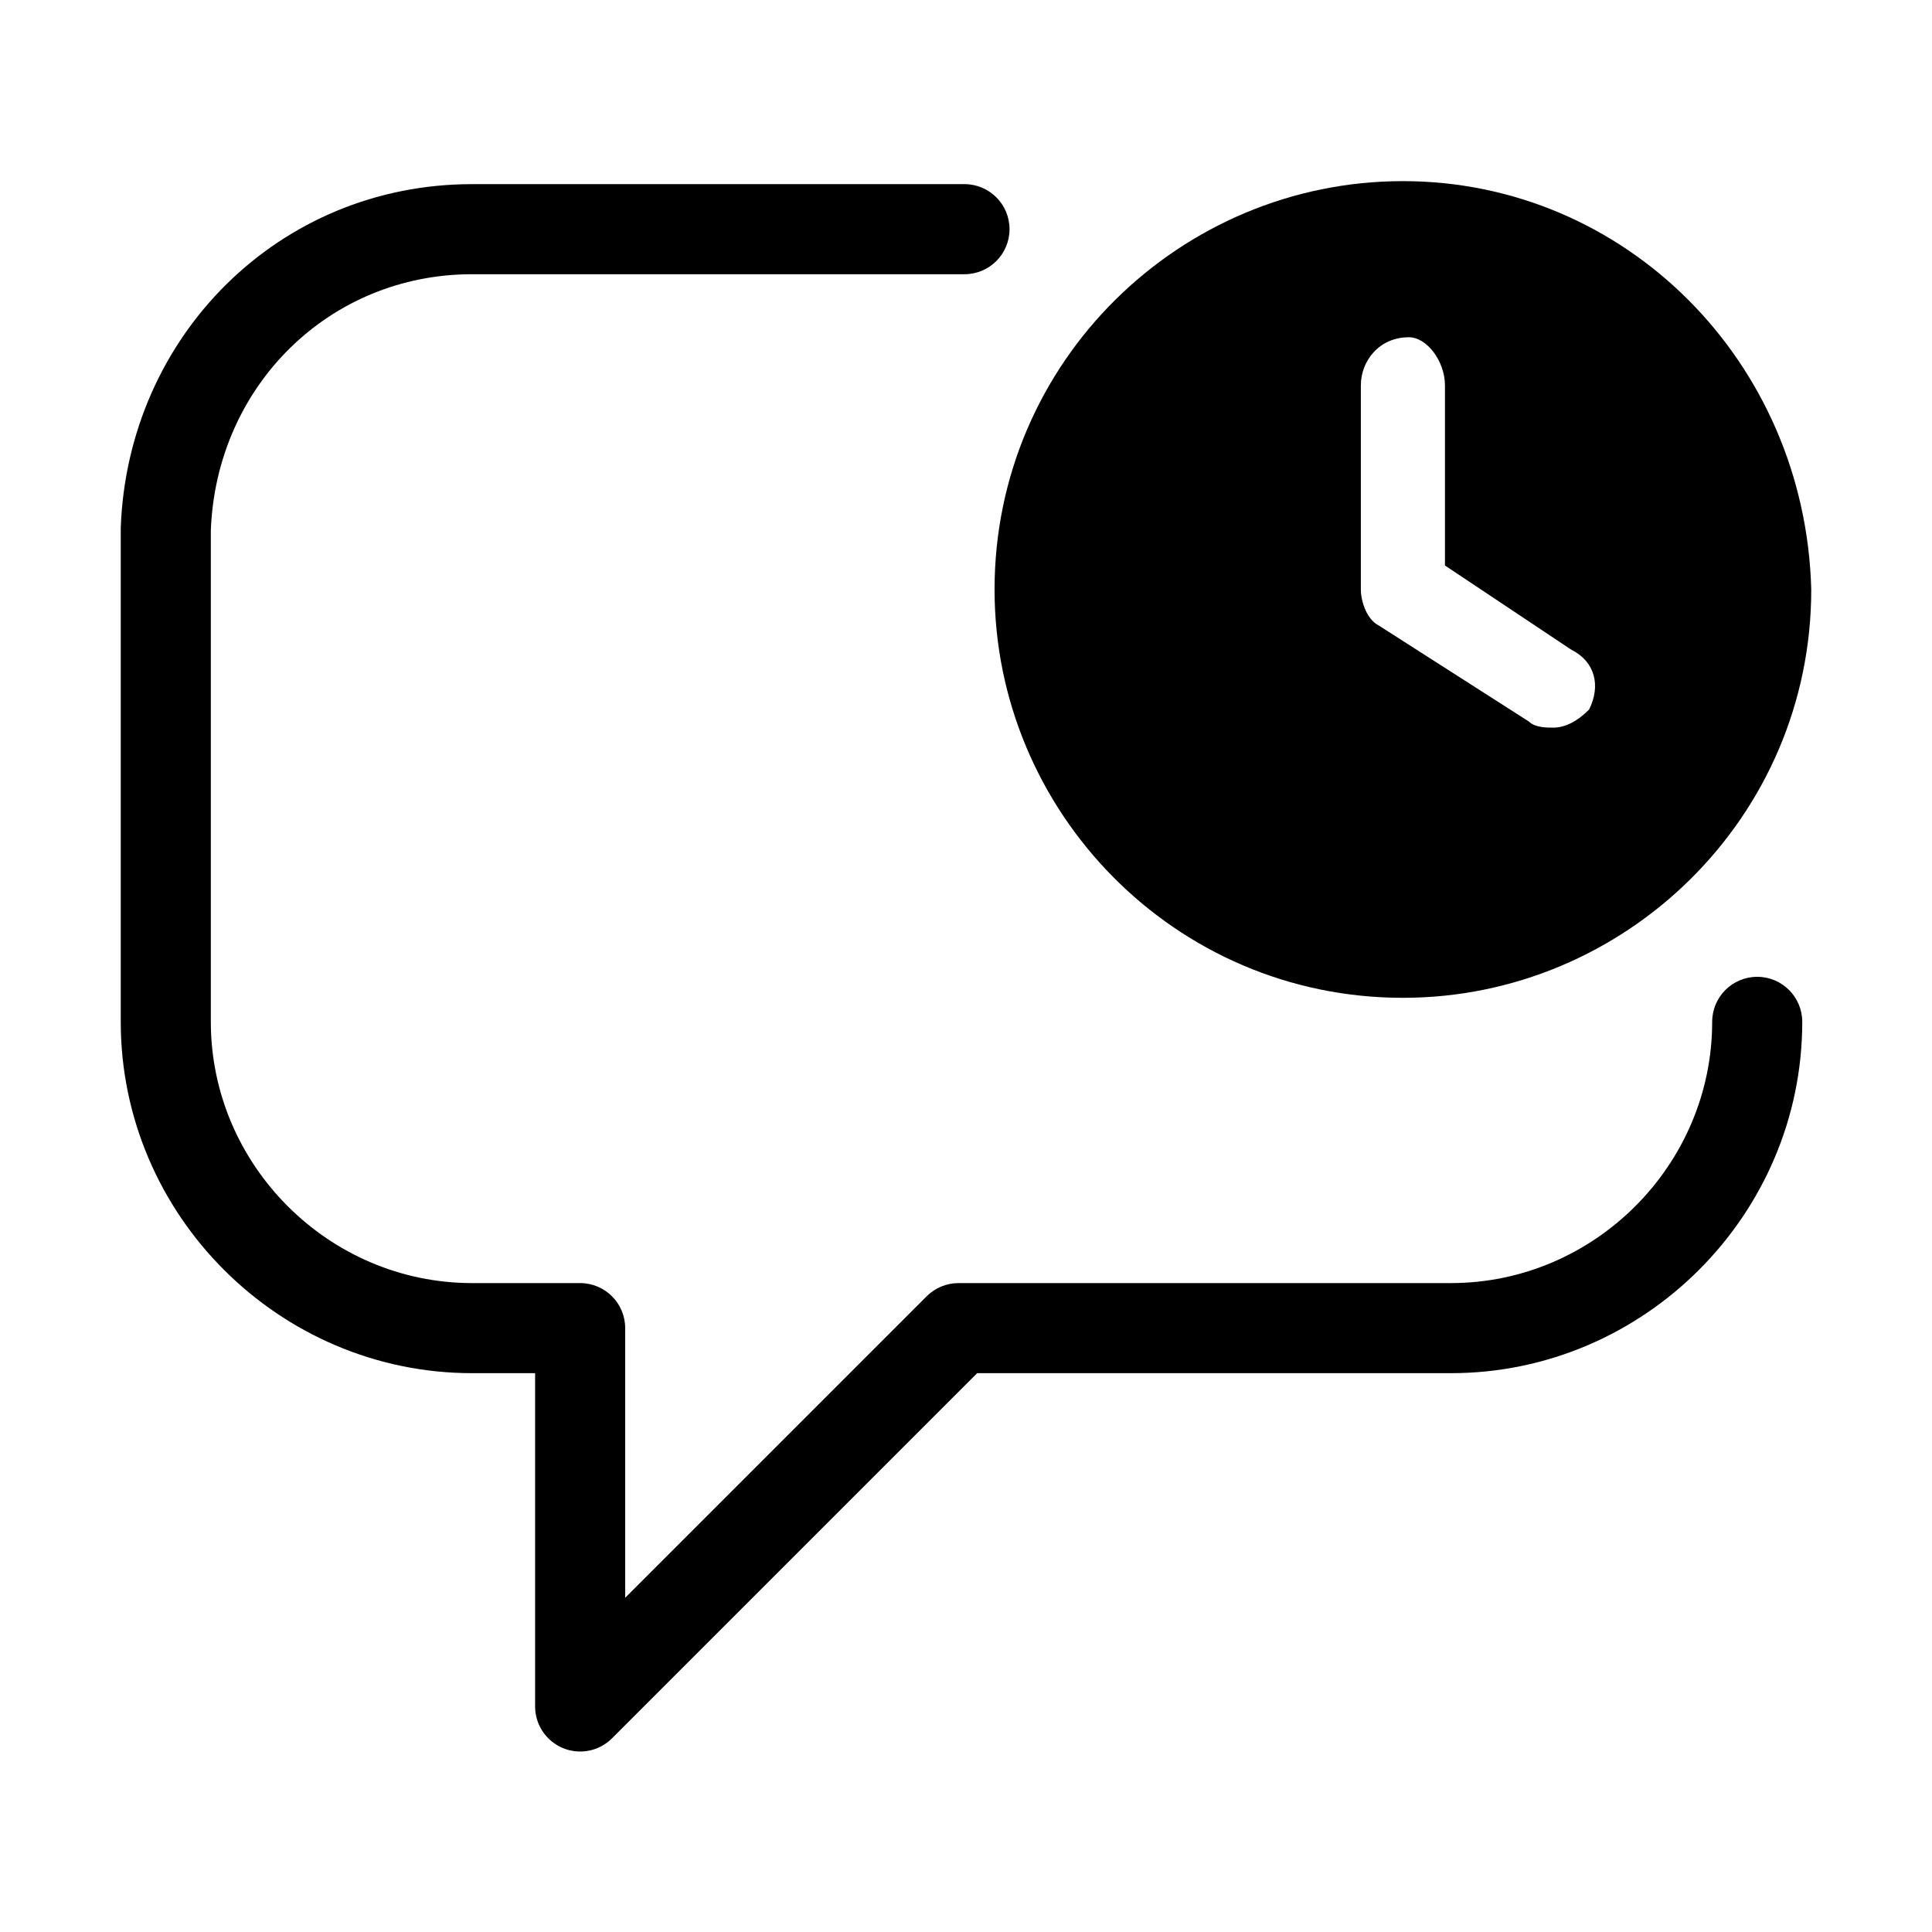 <svg width="32" height="32" viewBox="0 0 32 32" fill="none" xmlns="http://www.w3.org/2000/svg">
<path fill-rule="evenodd" clip-rule="evenodd" d="M3.492 8.783C3.584 6.39 5.455 4.542 7.819 4.542H15.975C16.387 4.542 16.721 4.208 16.721 3.796C16.721 3.384 16.387 3.05 15.975 3.05H7.819C4.617 3.05 2.114 5.571 2 8.742C2 8.751 2 8.76 2 8.769V16.925C2 20.122 4.622 22.744 7.819 22.744H8.863V28.265C8.863 28.566 9.045 28.838 9.324 28.954C9.603 29.069 9.923 29.006 10.137 28.792L16.185 22.744H24.032C27.229 22.744 29.851 20.122 29.851 16.925C29.851 16.513 29.517 16.179 29.105 16.179C28.693 16.179 28.359 16.513 28.359 16.925C28.359 19.299 26.405 21.252 24.032 21.252H15.876C15.678 21.252 15.488 21.331 15.348 21.471L10.355 26.464V21.998C10.355 21.586 10.021 21.252 9.609 21.252H7.819C5.446 21.252 3.492 19.299 3.492 16.925V8.783Z" fill="black"/>
<path d="M23.236 3C19.556 3 16.473 5.984 16.473 9.764C16.473 13.444 19.456 16.527 23.236 16.527C26.916 16.527 30 13.543 30 9.764C29.901 5.984 26.916 3 23.236 3ZM26.32 11.753C26.121 11.952 25.922 12.052 25.723 12.052C25.623 12.052 25.424 12.052 25.325 11.952L22.838 10.361C22.639 10.261 22.54 9.963 22.54 9.764V6.382C22.54 5.984 22.838 5.586 23.336 5.586C23.634 5.586 23.933 5.984 23.933 6.382V9.366L26.021 10.758C26.419 10.957 26.519 11.355 26.32 11.753Z" fill="black"/>
</svg>
